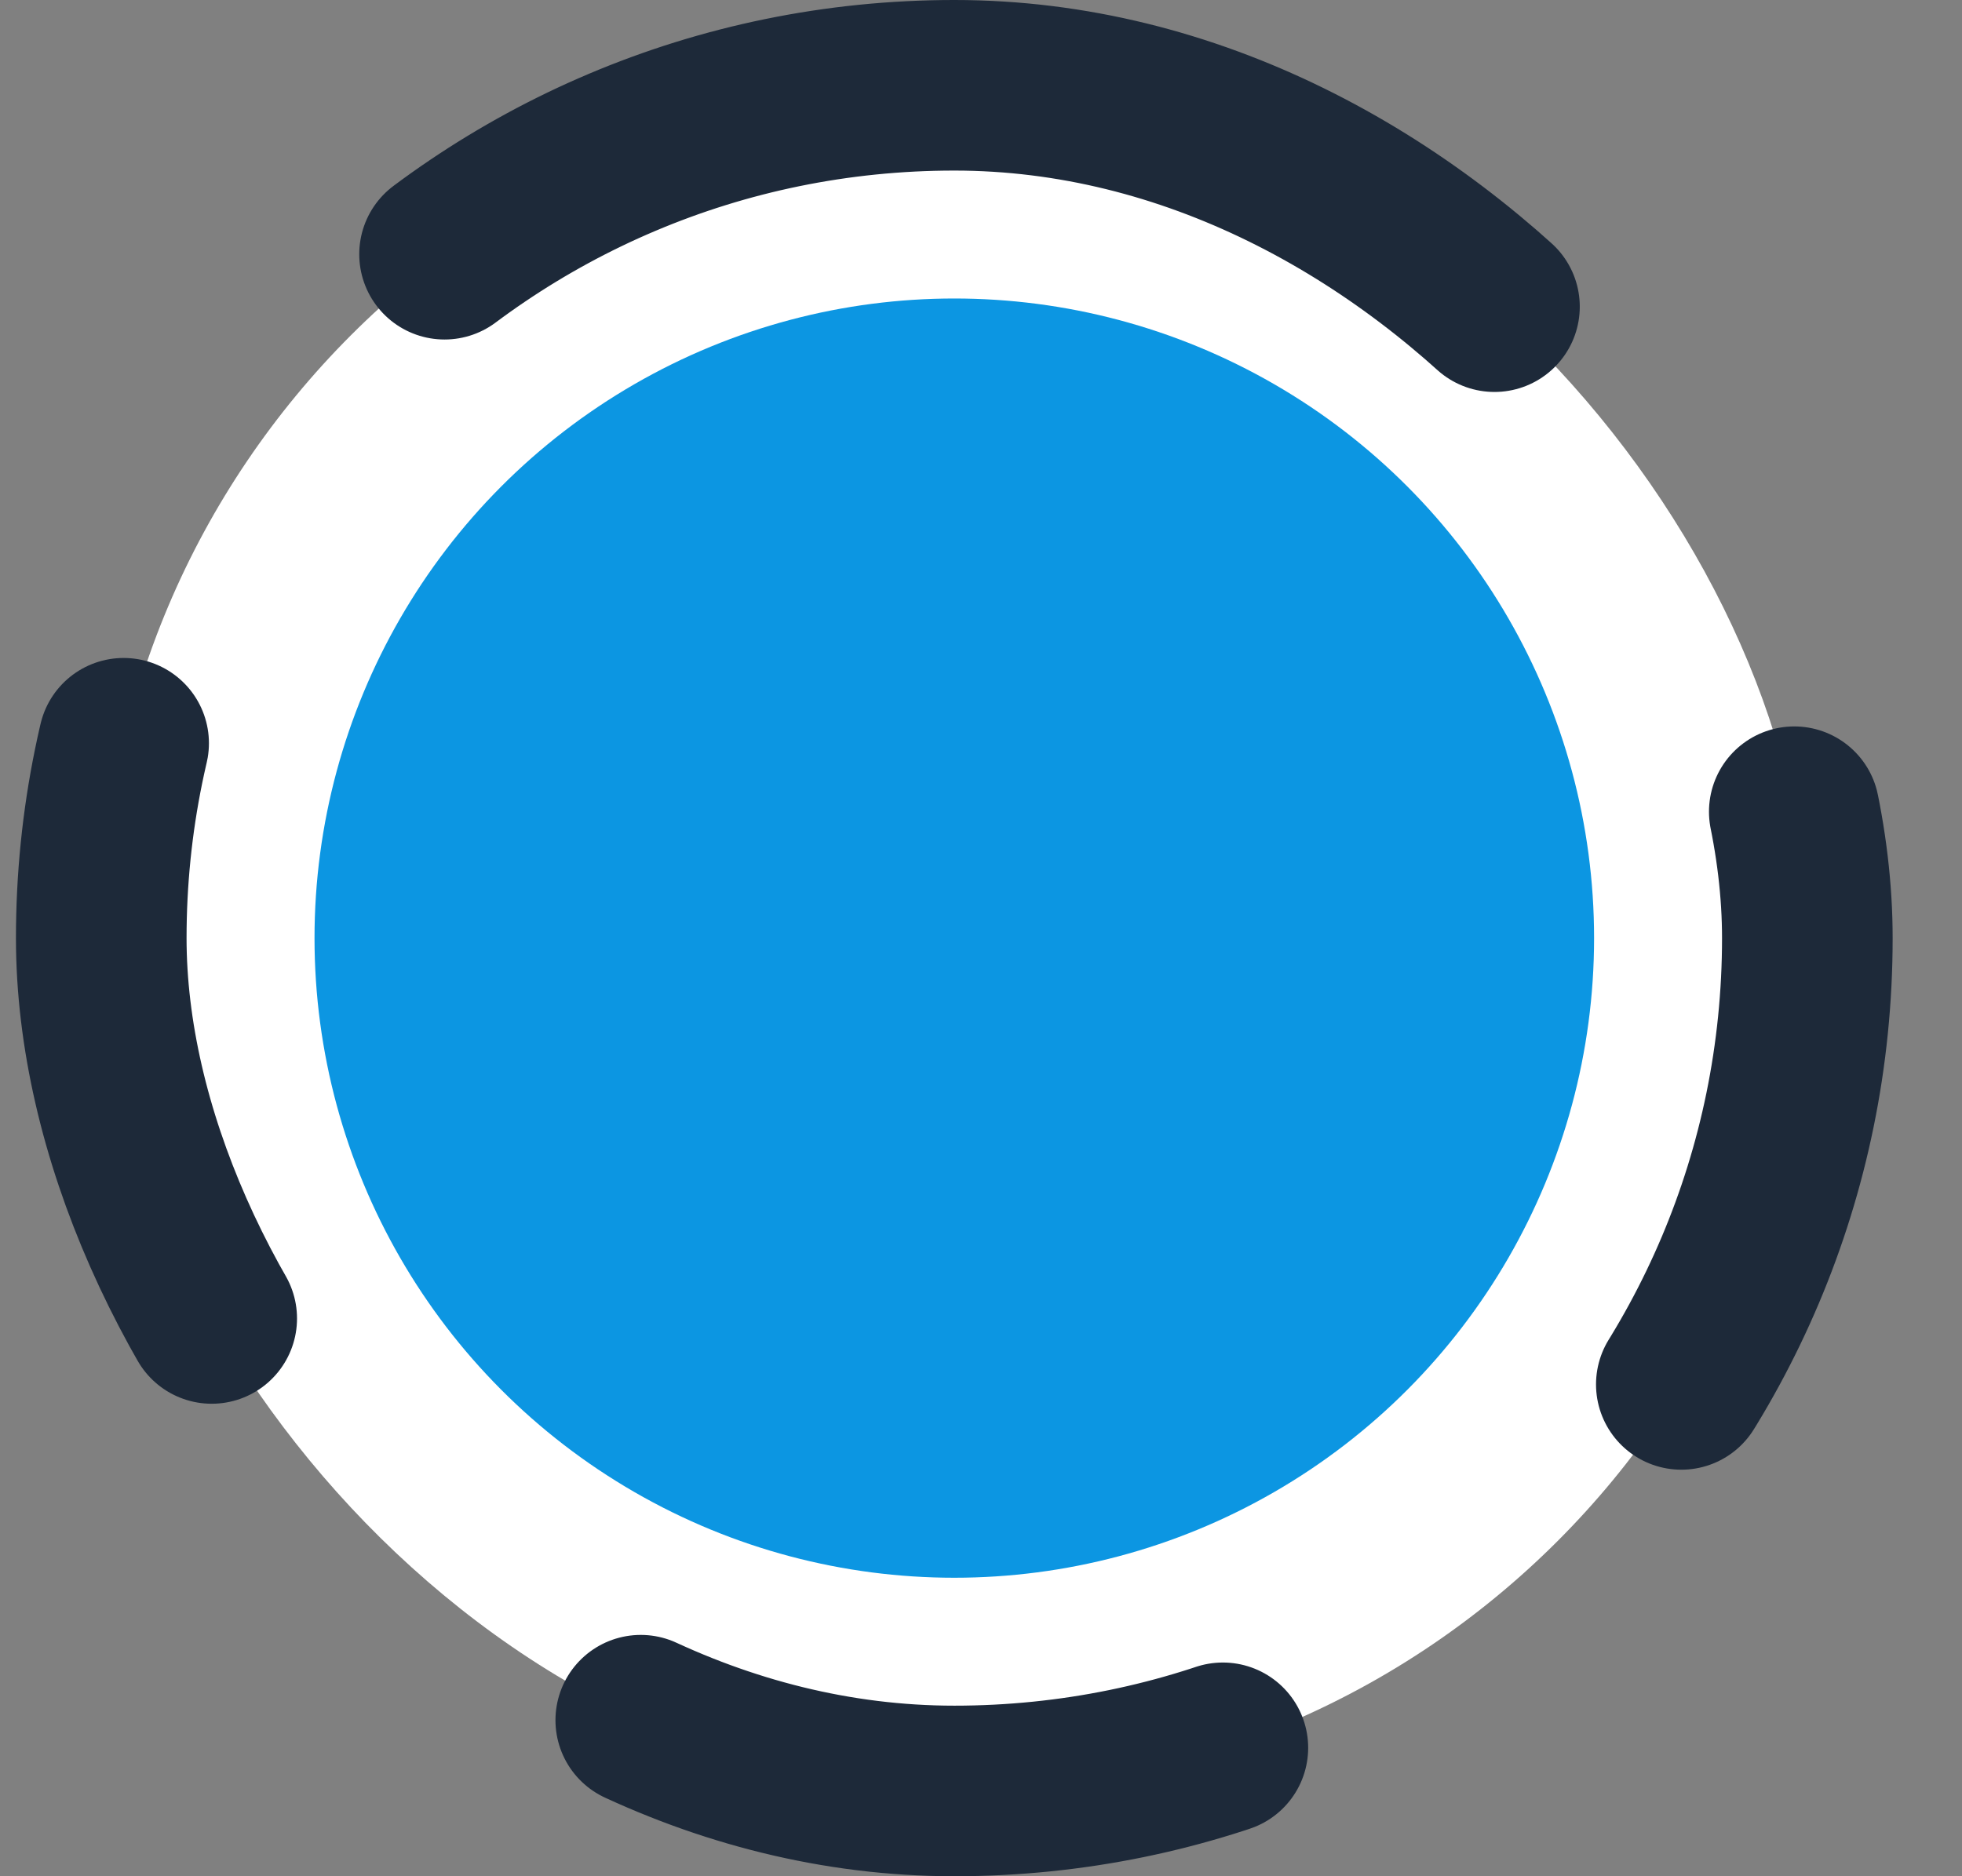 <svg width="23" height="22" viewBox="0 0 23 22" fill="none" xmlns="http://www.w3.org/2000/svg">
<rect x="0" y="0" width="23" height="22" fill="#808080" stroke="none"/>
<rect x="1.187" y="1" width="20" height="20" rx="10" fill="white"/>
<rect x="1.187" y="1" width="20" height="20" rx="10" stroke="#1D2939" stroke-width="2" stroke-linecap="round" stroke-linejoin="round" stroke-dasharray="7 7"/>
<circle cx="11.187" cy="11" r="7.5" fill="#0C96E2"/>
</svg>

